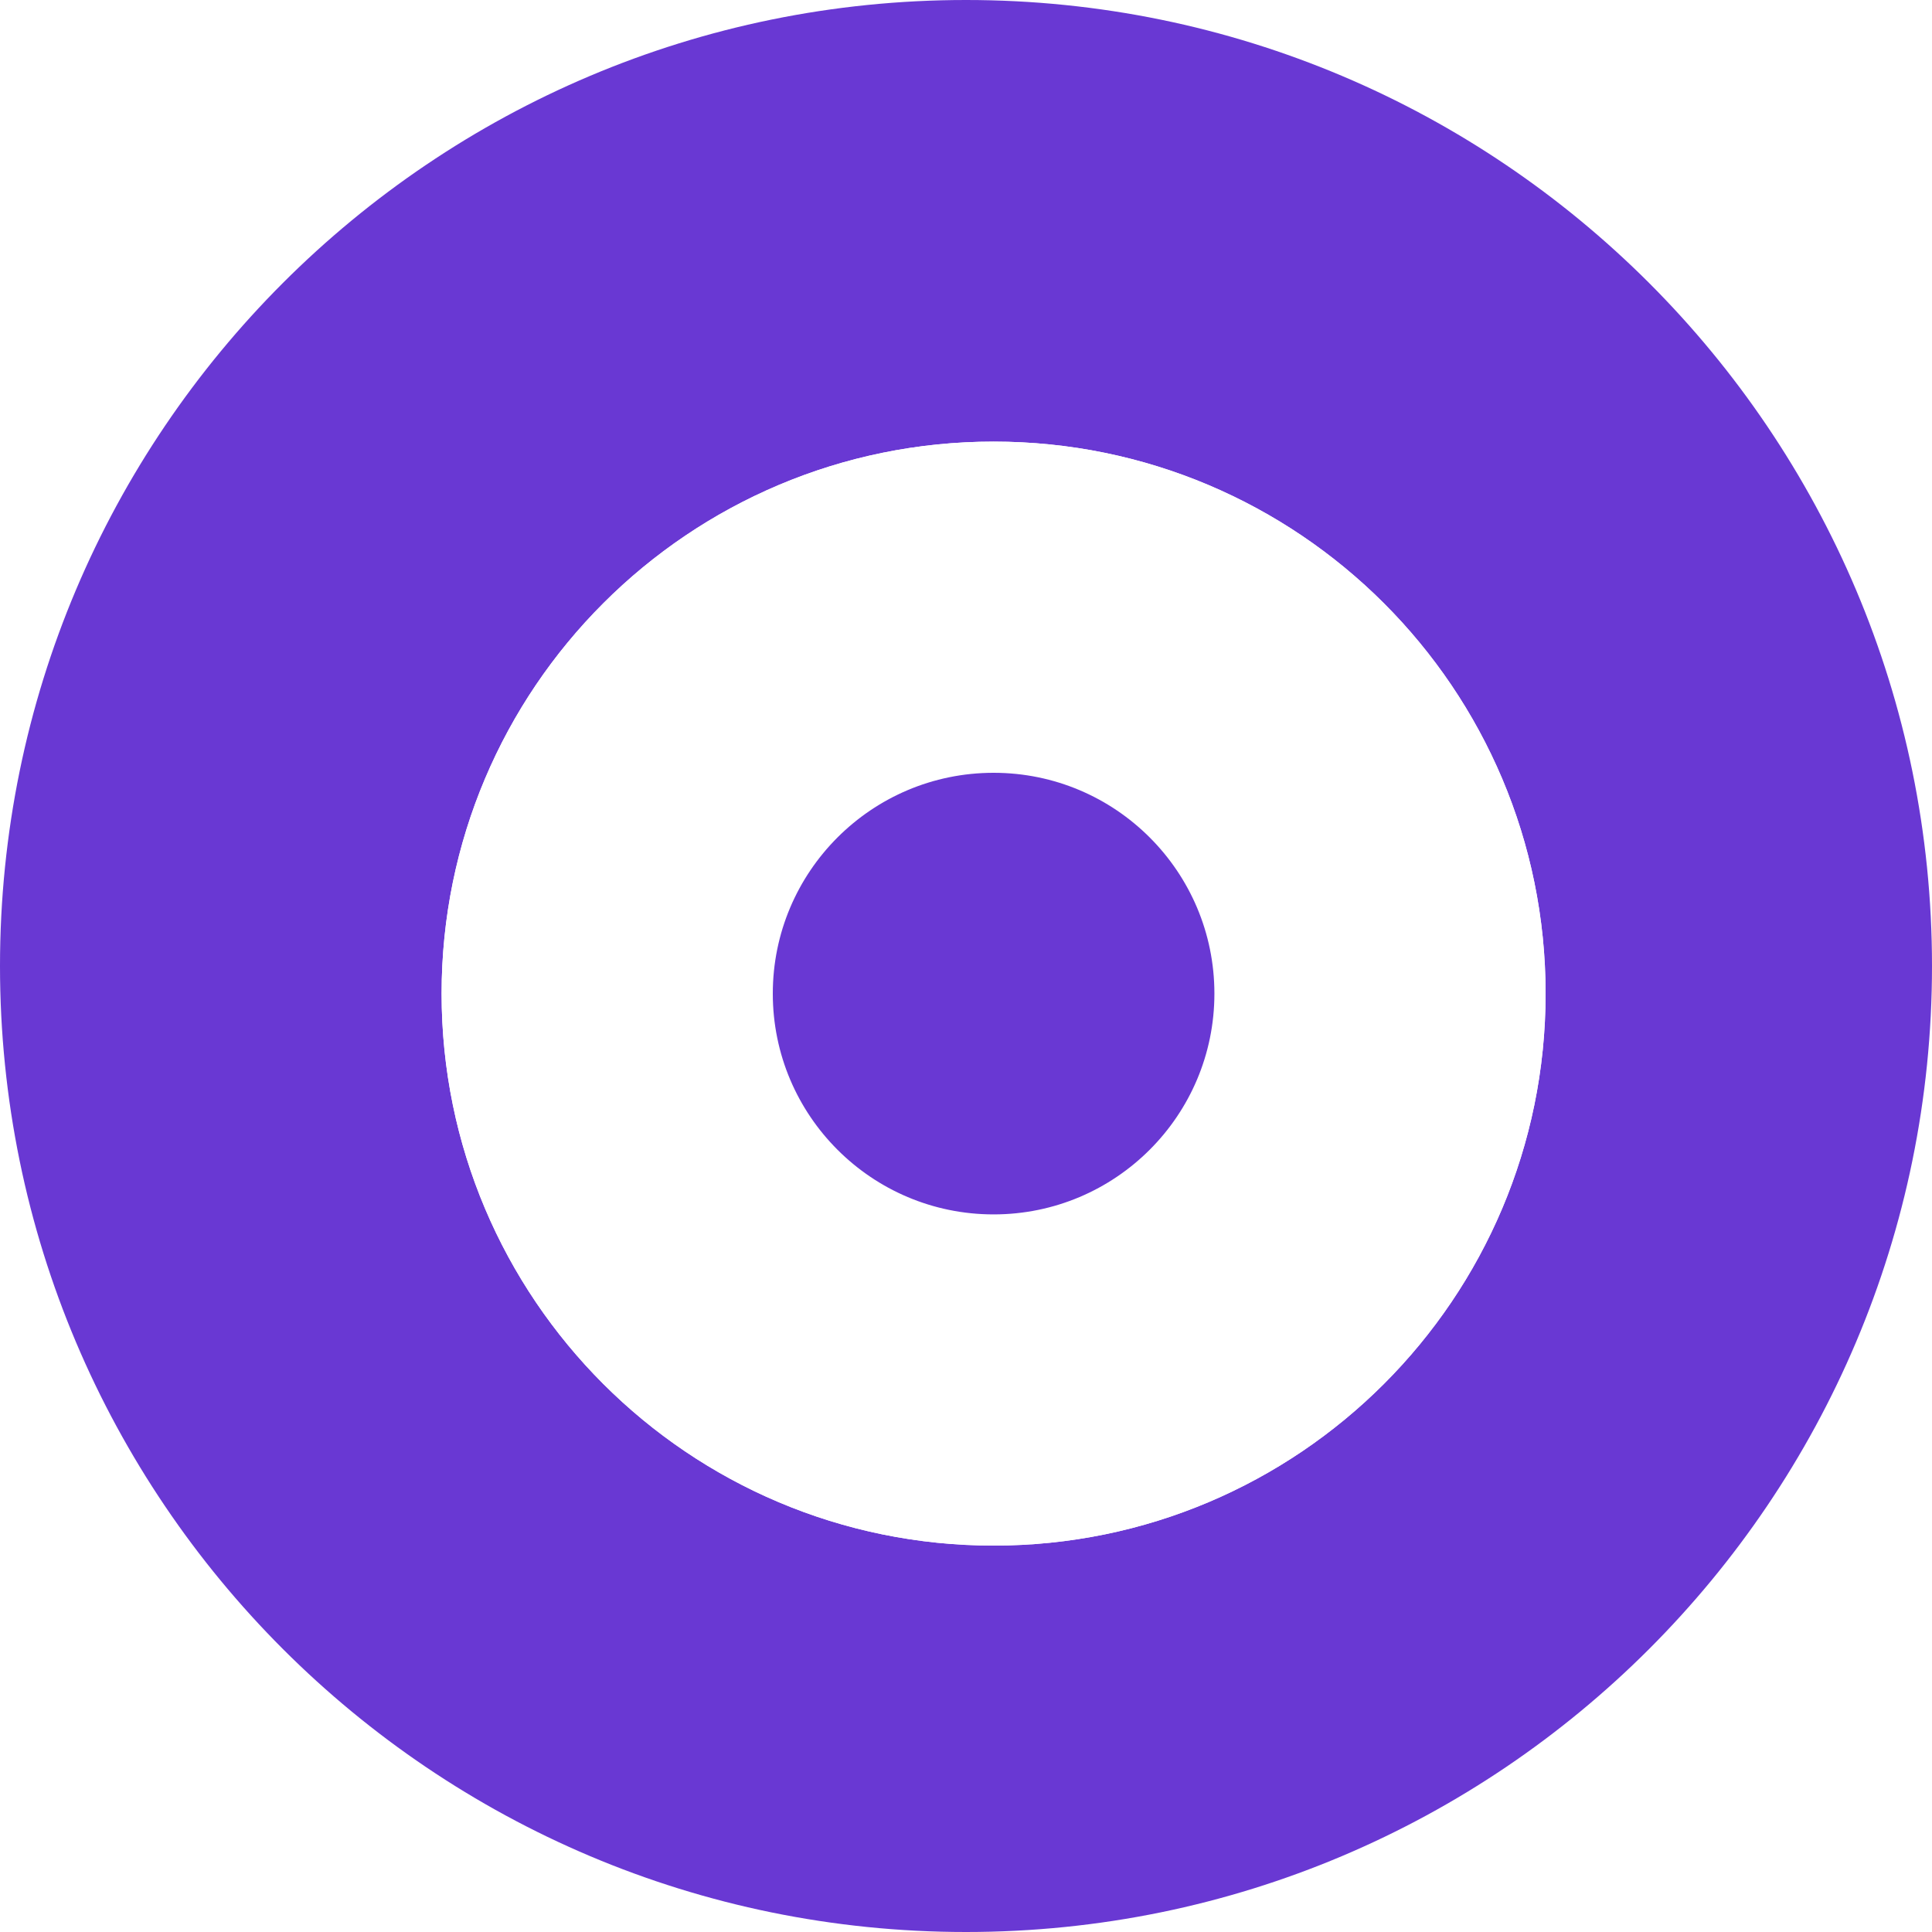 <svg width="35" height="35" viewBox="0 0 35 35" fill="none" xmlns="http://www.w3.org/2000/svg">
<g filter="url(#filter0_b_0_1055)">
<path fill-rule="evenodd" clip-rule="evenodd" d="M17.5 35C27.165 35 35 27.165 35 17.5C35 7.835 27.165 0 17.5 0C7.835 0 0 7.835 0 17.5C0 27.165 7.835 35 17.5 35Z" fill="#6938D3"/>
</g>
<g filter="url(#filter1_b_0_1055)">
<path fill-rule="evenodd" clip-rule="evenodd" d="M18 28C23.523 28 28 23.523 28 18C28 12.477 23.523 8 18 8C12.477 8 8 12.477 8 18C8 23.523 12.477 28 18 28Z" fill="white"/>
<path d="M27.5 18C27.5 23.247 23.247 27.5 18 27.5C12.753 27.5 8.5 23.247 8.5 18C8.5 12.753 12.753 8.5 18 8.5C23.247 8.5 27.5 12.753 27.5 18Z" stroke="white"/>
</g>
<path d="M22.5 18C22.5 20.485 20.485 22.5 18 22.5C15.515 22.5 13.5 20.485 13.5 18C13.5 15.515 15.515 13.5 18 13.5C20.485 13.5 22.5 15.515 22.5 18Z" fill="#6938D3" stroke="white"/>
<defs>
<filter id="filter0_b_0_1055" x="-27.183" y="-27.183" width="89.366" height="89.366" filterUnits="userSpaceOnUse" color-interpolation-filters="sRGB">
<feFlood flood-opacity="0" result="BackgroundImageFix"/>
<feGaussianBlur in="BackgroundImageFix" stdDeviation="13.591"/>
<feComposite in2="SourceAlpha" operator="in" result="effect1_backgroundBlur_0_1055"/>
<feBlend mode="normal" in="SourceGraphic" in2="effect1_backgroundBlur_0_1055" result="shape"/>
</filter>
<filter id="filter1_b_0_1055" x="-19.183" y="-19.183" width="74.366" height="74.366" filterUnits="userSpaceOnUse" color-interpolation-filters="sRGB">
<feFlood flood-opacity="0" result="BackgroundImageFix"/>
<feGaussianBlur in="BackgroundImageFix" stdDeviation="13.591"/>
<feComposite in2="SourceAlpha" operator="in" result="effect1_backgroundBlur_0_1055"/>
<feBlend mode="normal" in="SourceGraphic" in2="effect1_backgroundBlur_0_1055" result="shape"/>
</filter>
</defs>
</svg>
